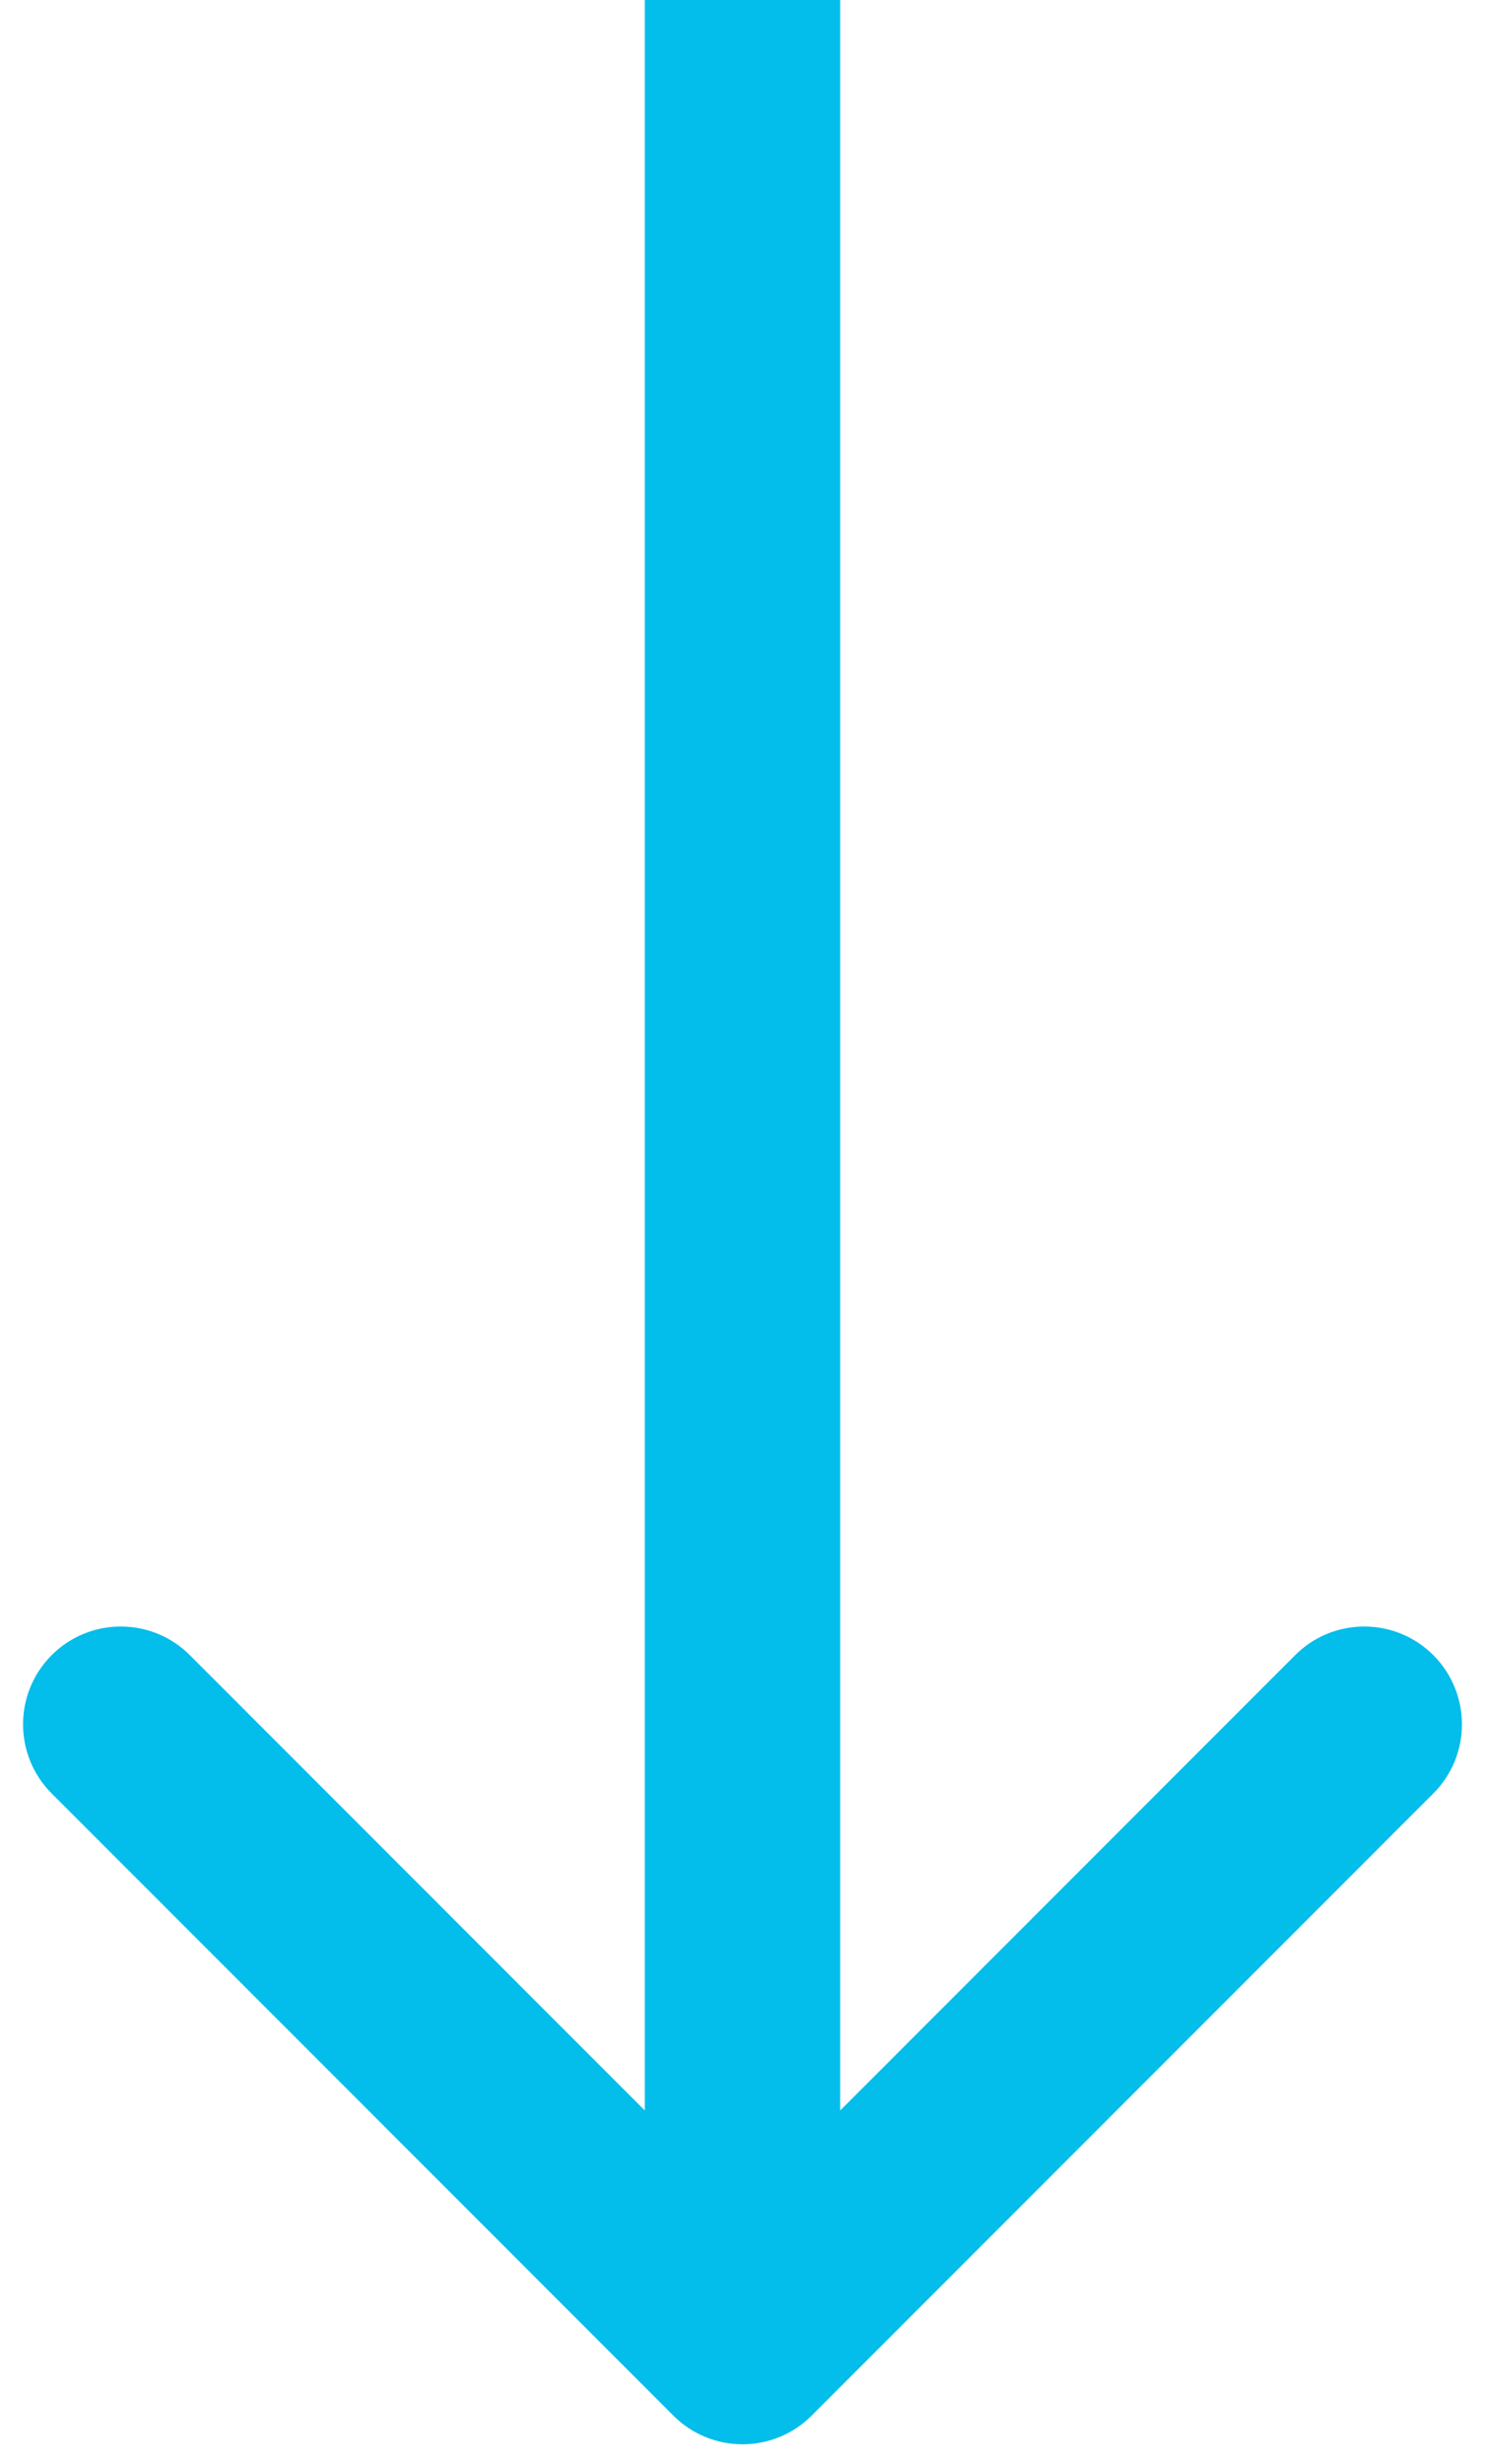 <svg width="38" height="63" viewBox="0 0 38 63" fill="none" xmlns="http://www.w3.org/2000/svg">
<path d="M17.232 61.768C18.209 62.744 19.791 62.744 20.768 61.768L36.678 45.858C37.654 44.882 37.654 43.299 36.678 42.322C35.701 41.346 34.118 41.346 33.142 42.322L19 56.465L4.858 42.322C3.882 41.346 2.299 41.346 1.322 42.322C0.346 43.299 0.346 44.882 1.322 45.858L17.232 61.768ZM16.5 0L16.5 60H21.5L21.5 0L16.5 0Z" fill="#03BDEB"/>
</svg>
